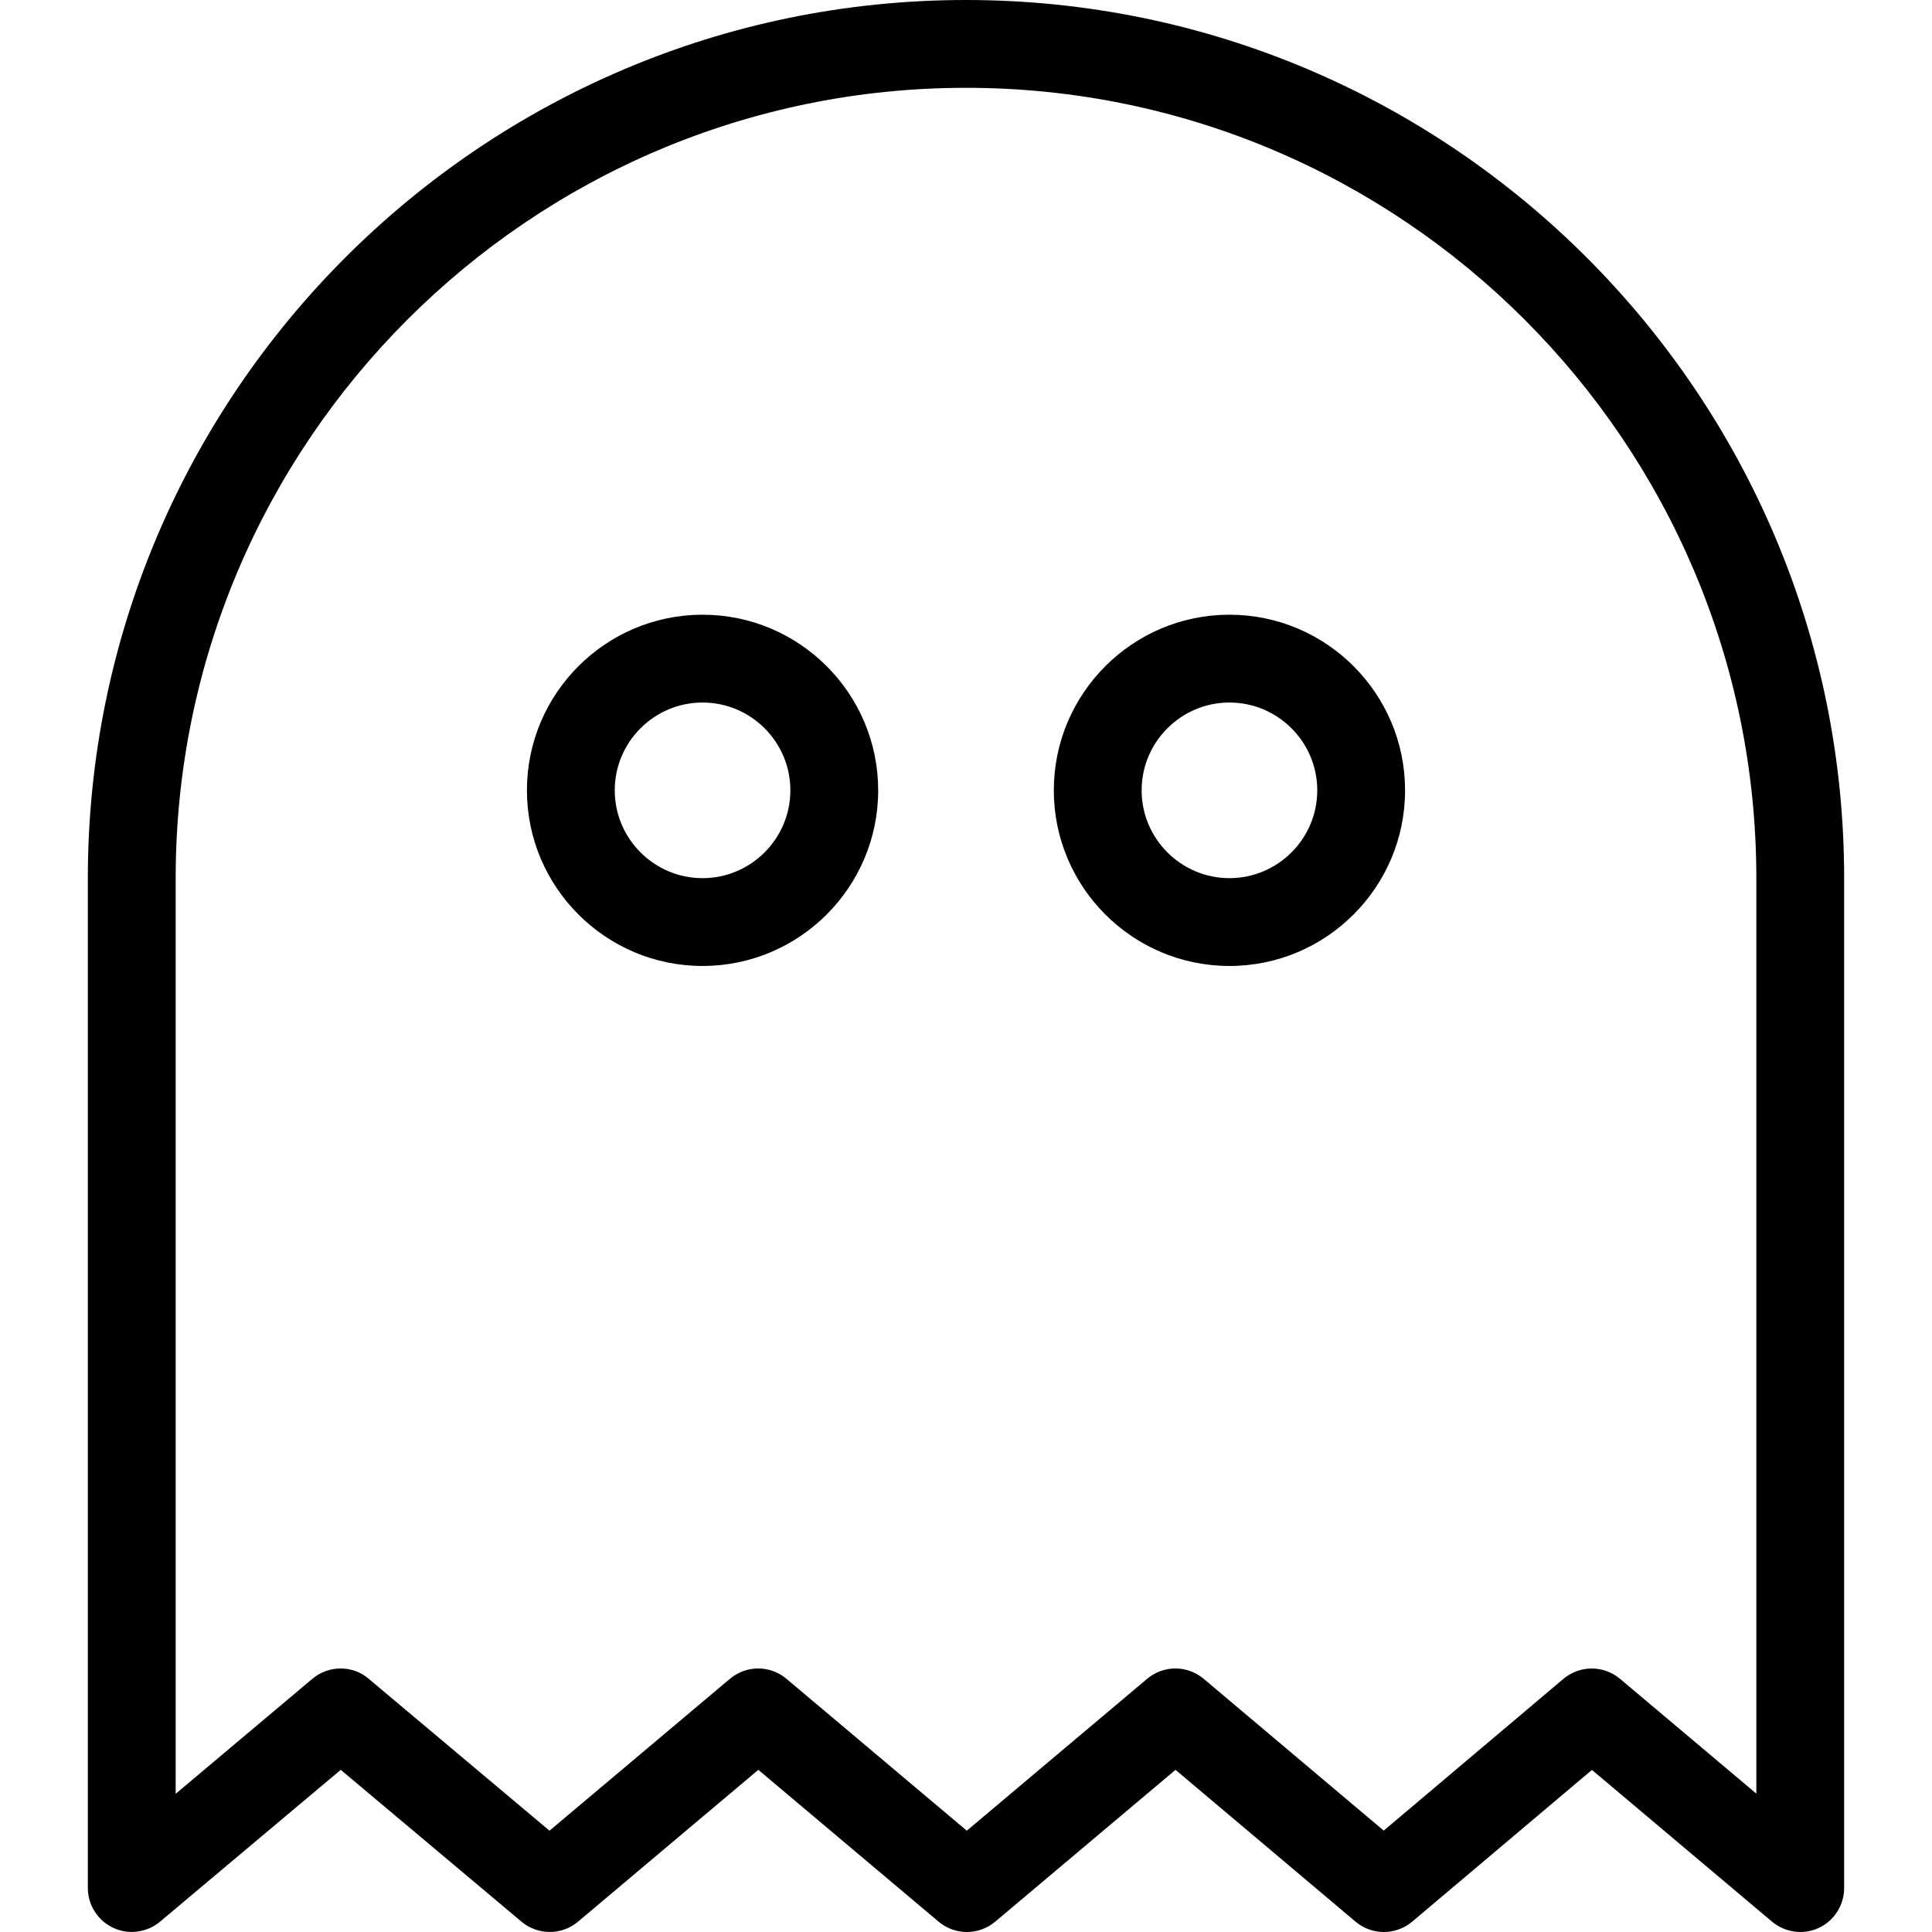 <!-- icon666.com - MILLIONS OF FREE VECTOR ICONS --><svg version="1.1" id="Capa_1" xmlns="http://www.w3.org/2000/svg" xmlns:xlink="http://www.w3.org/1999/xlink" x="0px" y="0px" viewBox="0 0 469.349 469.349" style="enable-background:new 0 0 469.349 469.349;" xml:space="preserve"><g><g><g><path d="M234.675,0C117.043,0,21.341,95.701,21.341,213.333v245.333c0,4.139,2.411,7.915,6.165,9.664 c1.429,0.683,2.965,1.003,4.501,1.003c2.453,0,4.907-0.853,6.869-2.496l43.904-36.885l43.904,36.885 c3.989,3.328,9.771,3.349,13.739,0l43.797-36.885l43.797,36.885c3.989,3.349,9.771,3.349,13.76,0l43.797-36.885l43.733,36.885 c3.989,3.349,9.771,3.349,13.76,0l43.669-36.864l43.755,36.864c3.2,2.667,7.616,3.264,11.371,1.515 c3.733-1.749,6.144-5.547,6.144-9.685V213.333C448.008,95.701,352.307,0,234.675,0z M426.675,435.733l-33.109-27.883 c-3.989-3.349-9.771-3.349-13.76,0l-43.648,36.864l-43.733-36.864c-3.968-3.349-9.771-3.371-13.76,0l-43.797,36.885 l-43.797-36.885c-3.968-3.349-9.771-3.371-13.76,0l-43.819,36.885l-43.904-36.885c-1.941-1.685-4.373-2.517-6.827-2.517 c-2.453,0-4.885,0.832-6.869,2.496l-33.216,27.947V213.333c0-105.856,86.144-192,192-192s192,86.144,192,192V435.733z"></path><path d="M170.675,149.333c-23.531,0-42.667,19.136-42.667,42.667c0,23.531,19.136,42.667,42.667,42.667 s42.667-19.136,42.667-42.667C213.341,168.469,194.205,149.333,170.675,149.333z M170.675,213.333 c-11.755,0-21.333-9.579-21.333-21.333c0-11.755,9.579-21.333,21.333-21.333s21.333,9.579,21.333,21.333 C192.008,203.755,182.429,213.333,170.675,213.333z"></path><path d="M298.675,149.333c-23.531,0-42.667,19.136-42.667,42.667c0,23.531,19.136,42.667,42.667,42.667 c23.531,0,42.667-19.136,42.667-42.667C341.341,168.469,322.205,149.333,298.675,149.333z M298.675,213.333 c-11.755,0-21.333-9.579-21.333-21.333c0-11.755,9.579-21.333,21.333-21.333s21.333,9.579,21.333,21.333 C320.008,203.755,310.429,213.333,298.675,213.333z"></path></g></g></g></svg>